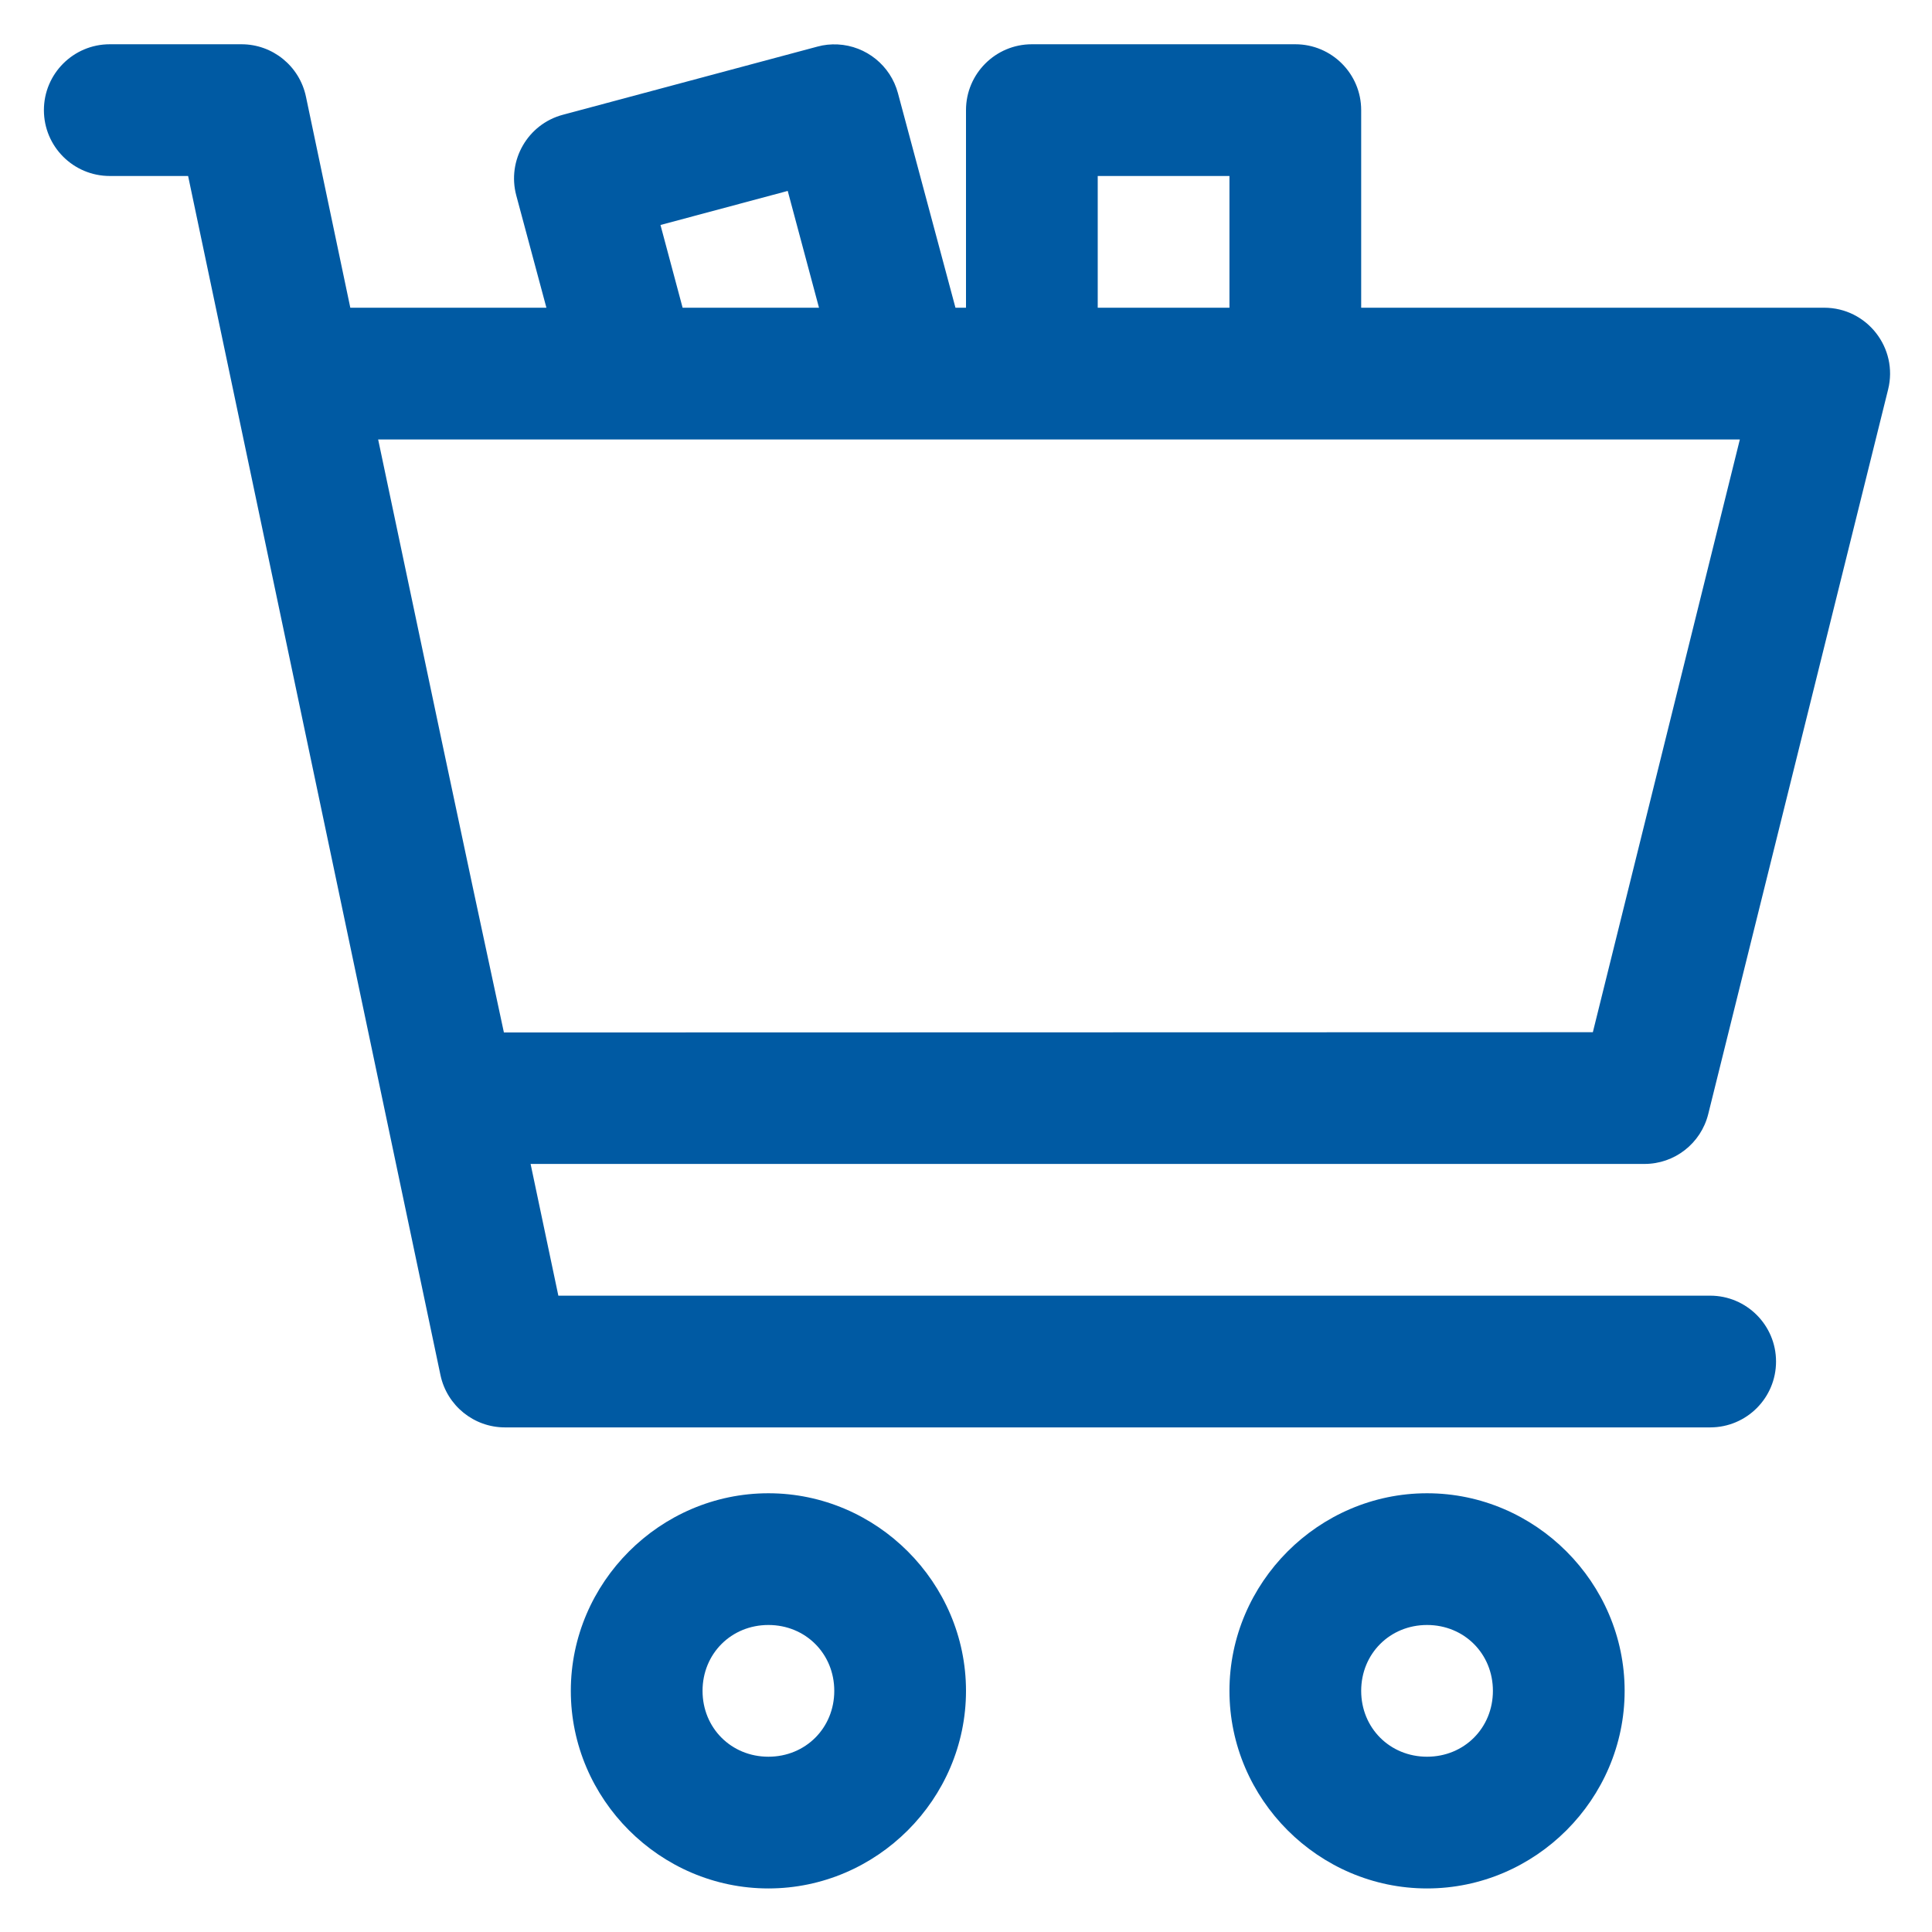 <svg xmlns="http://www.w3.org/2000/svg" width="22" height="22" viewBox="0 0 22 22" fill="none">
<path fill-rule="evenodd" clip-rule="evenodd" d="M1.25 0.504C0.836 0.504 0.5 0.84 0.5 1.254C0.5 1.669 0.836 2.004 1.25 2.004H2.142L5.016 15.66C5.09 16.006 5.396 16.254 5.75 16.254H19.474C19.888 16.254 20.224 15.919 20.224 15.504C20.224 15.09 19.888 14.754 19.474 14.754H6.358L6.042 13.254H18.724C19.069 13.255 19.369 13.02 19.452 12.686L21.5 4.436C21.618 3.963 21.26 3.504 20.772 3.504H15.5V1.254C15.5 0.84 15.164 0.504 14.75 0.504H11.75C11.336 0.504 11 0.84 11 1.254V3.504H10.88L10.225 1.061C10.141 0.747 9.864 0.523 9.54 0.506C9.461 0.502 9.382 0.51 9.307 0.531L6.409 1.307C6.009 1.414 5.772 1.826 5.879 2.226L6.222 3.504H3.989L3.484 1.101C3.411 0.753 3.105 0.504 2.75 0.504H1.25ZM12.5 2.004H14V3.504H12.5V2.004ZM8.97 2.174L9.326 3.504H7.773L7.521 2.562L8.97 2.174ZM4.306 5.004H19.812L18.138 11.754L5.738 11.757C5.275 9.609 4.777 7.239 4.306 5.004Z" fill="#005AA3"/>
<path fill-rule="evenodd" clip-rule="evenodd" d="M8.75 17.004C7.516 17.004 6.5 18.021 6.5 19.254C6.5 20.488 7.516 21.504 8.75 21.504C9.984 21.504 11 20.488 11 19.254C11 18.021 9.984 17.004 8.75 17.004ZM8.75 18.504C9.173 18.504 9.5 18.831 9.5 19.254C9.5 19.677 9.173 20.004 8.75 20.004C8.327 20.004 8 19.677 8 19.254C8 18.831 8.327 18.504 8.75 18.504Z" fill="#005AA3"/>
<path fill-rule="evenodd" clip-rule="evenodd" d="M16.25 17.004C15.016 17.004 14 18.021 14 19.254C14 20.488 15.016 21.504 16.25 21.504C17.484 21.504 18.5 20.488 18.5 19.254C18.5 18.021 17.484 17.004 16.25 17.004ZM16.25 18.504C16.673 18.504 17 18.831 17 19.254C17 19.677 16.673 20.004 16.25 20.004C15.827 20.004 15.5 19.677 15.5 19.254C15.5 18.831 15.827 18.504 16.25 18.504Z" fill="#005AA3"/>
</svg>